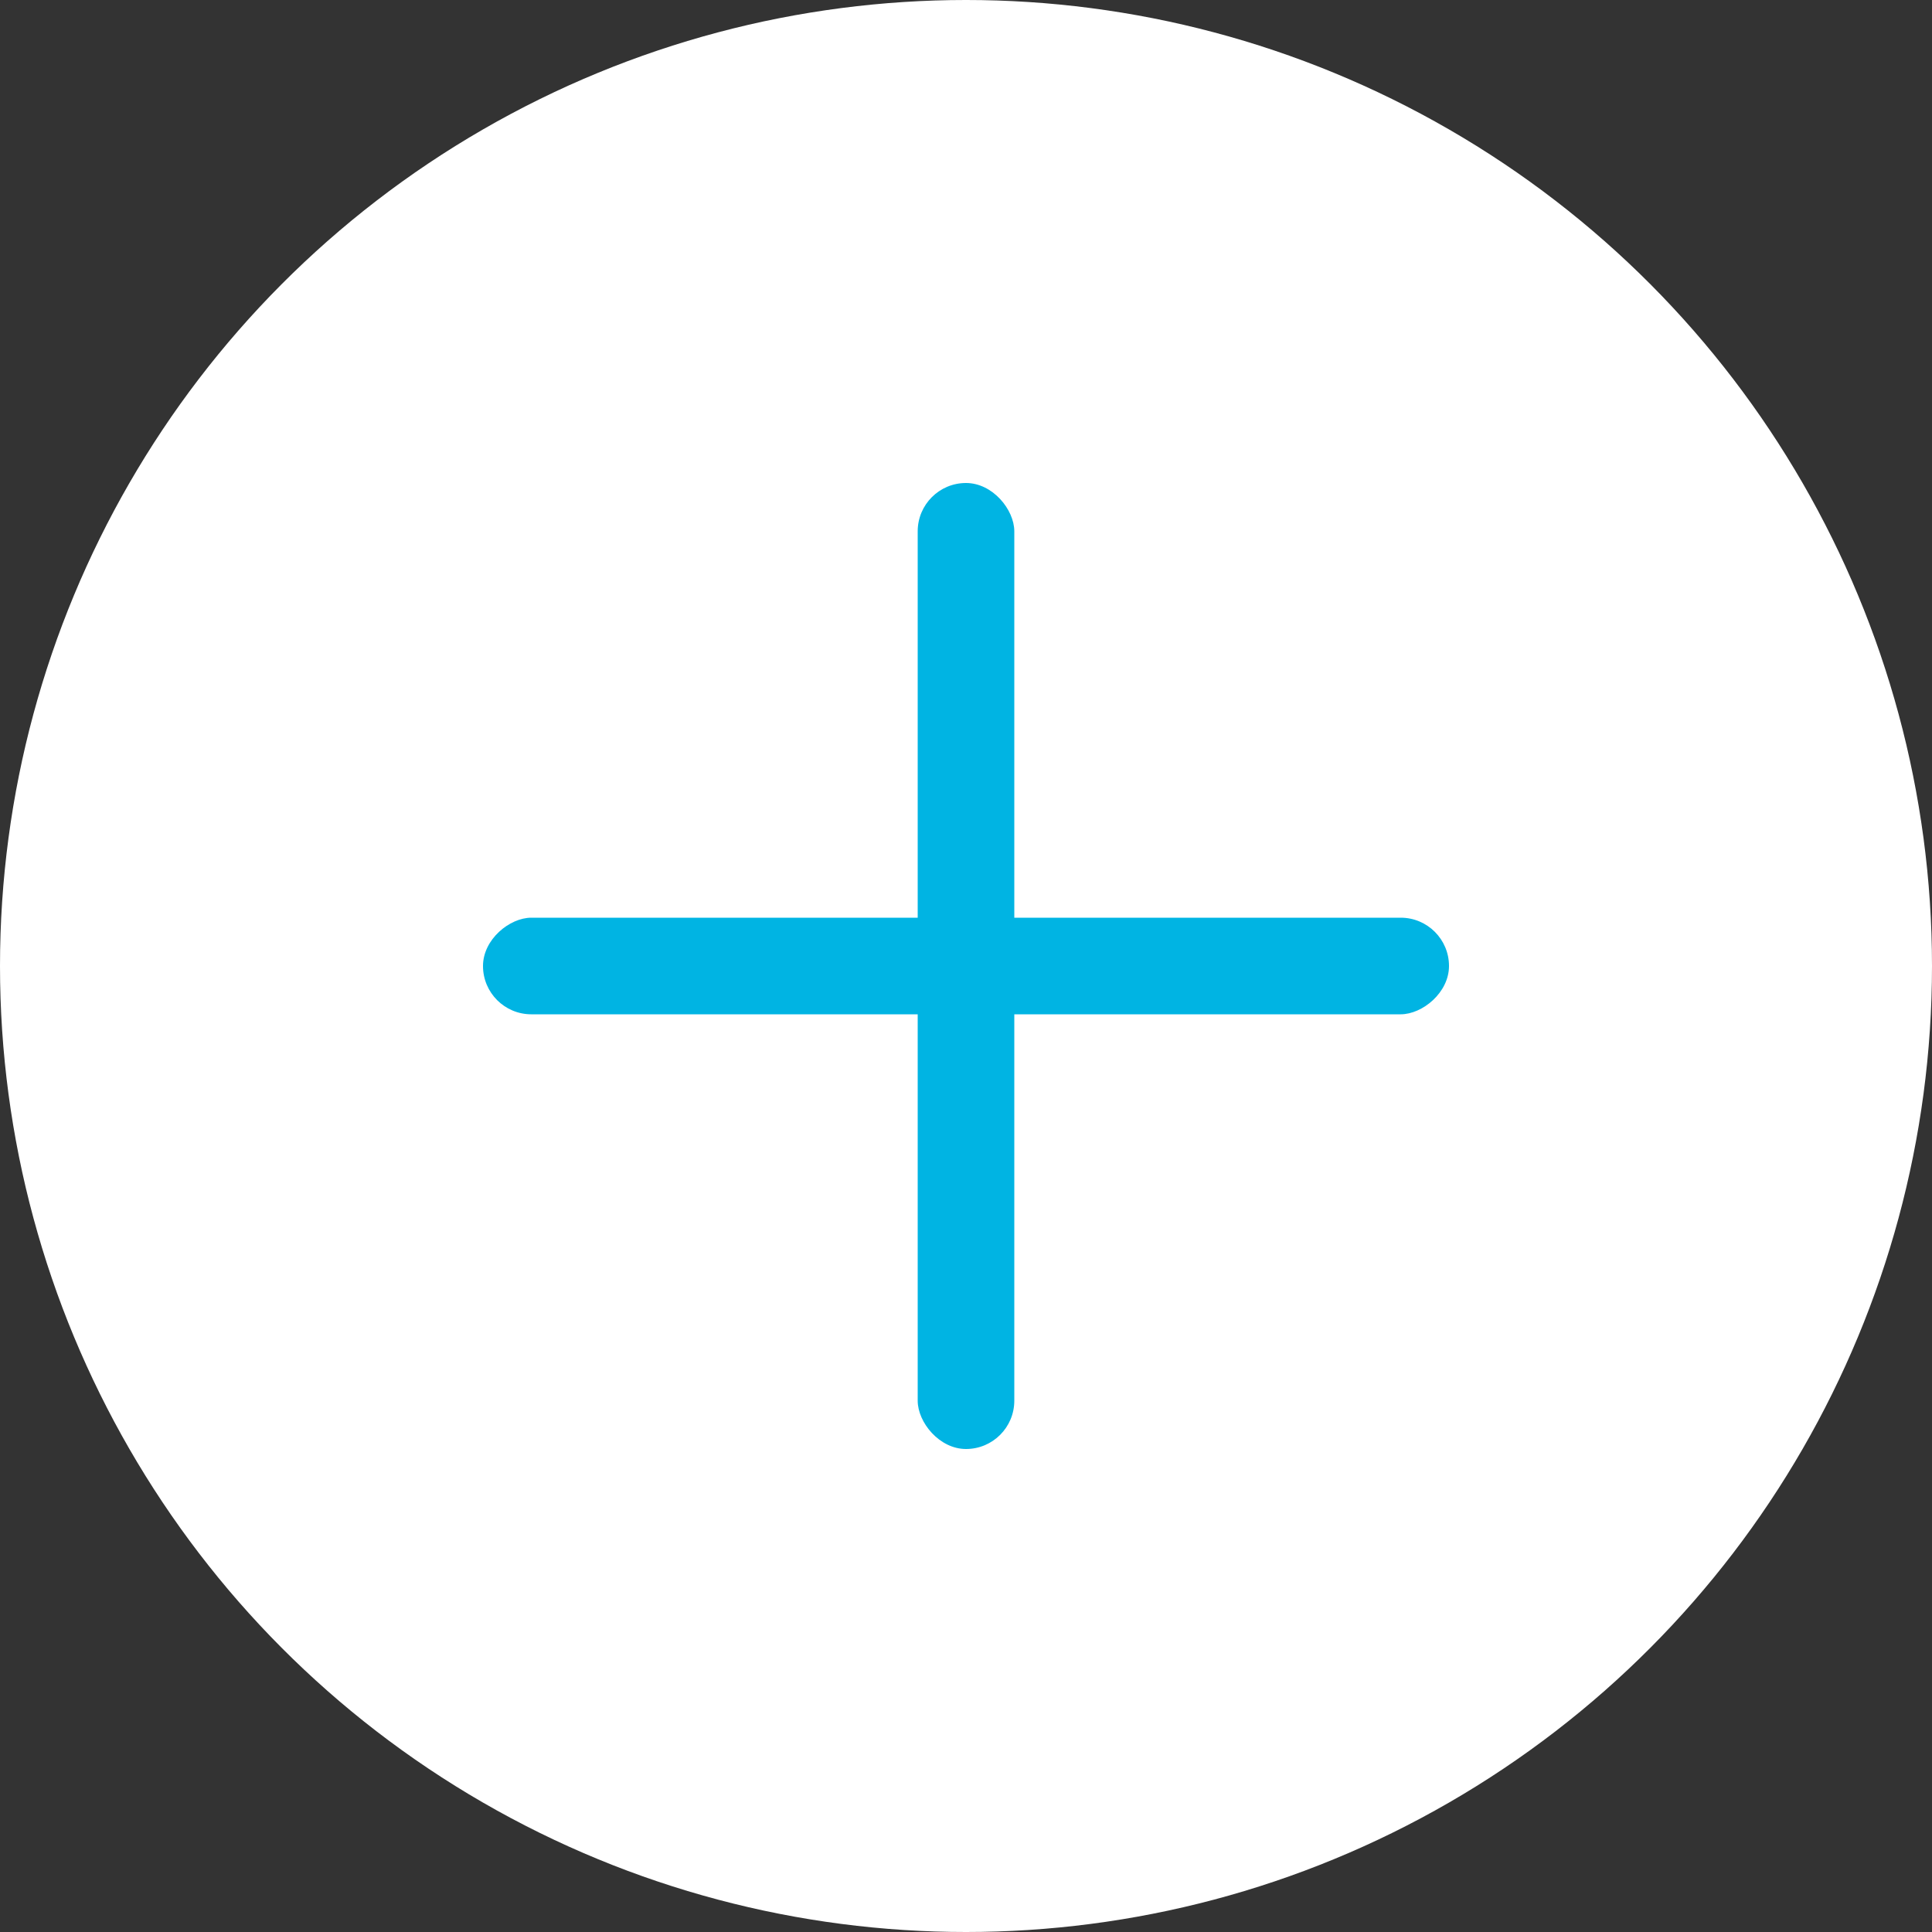 <svg width="30" height="30" viewBox="0 0 30 30" fill="none" xmlns="http://www.w3.org/2000/svg">
<rect x="0" y="0" width="30" height="30" fill="#333333" stroke="none"/>
<circle cx="15" cy="15" r="15" fill="white"/>
<rect x="22.5" y="14.25" width="1.5" height="15" rx="0.75" transform="rotate(90 22.5 14.25)" fill="#00B4E3"/>
<rect x="15.75" y="22.5" width="1.5" height="15" rx="0.75" transform="rotate(-180 15.75 22.5)" fill="#00B4E3"/>
</svg>
